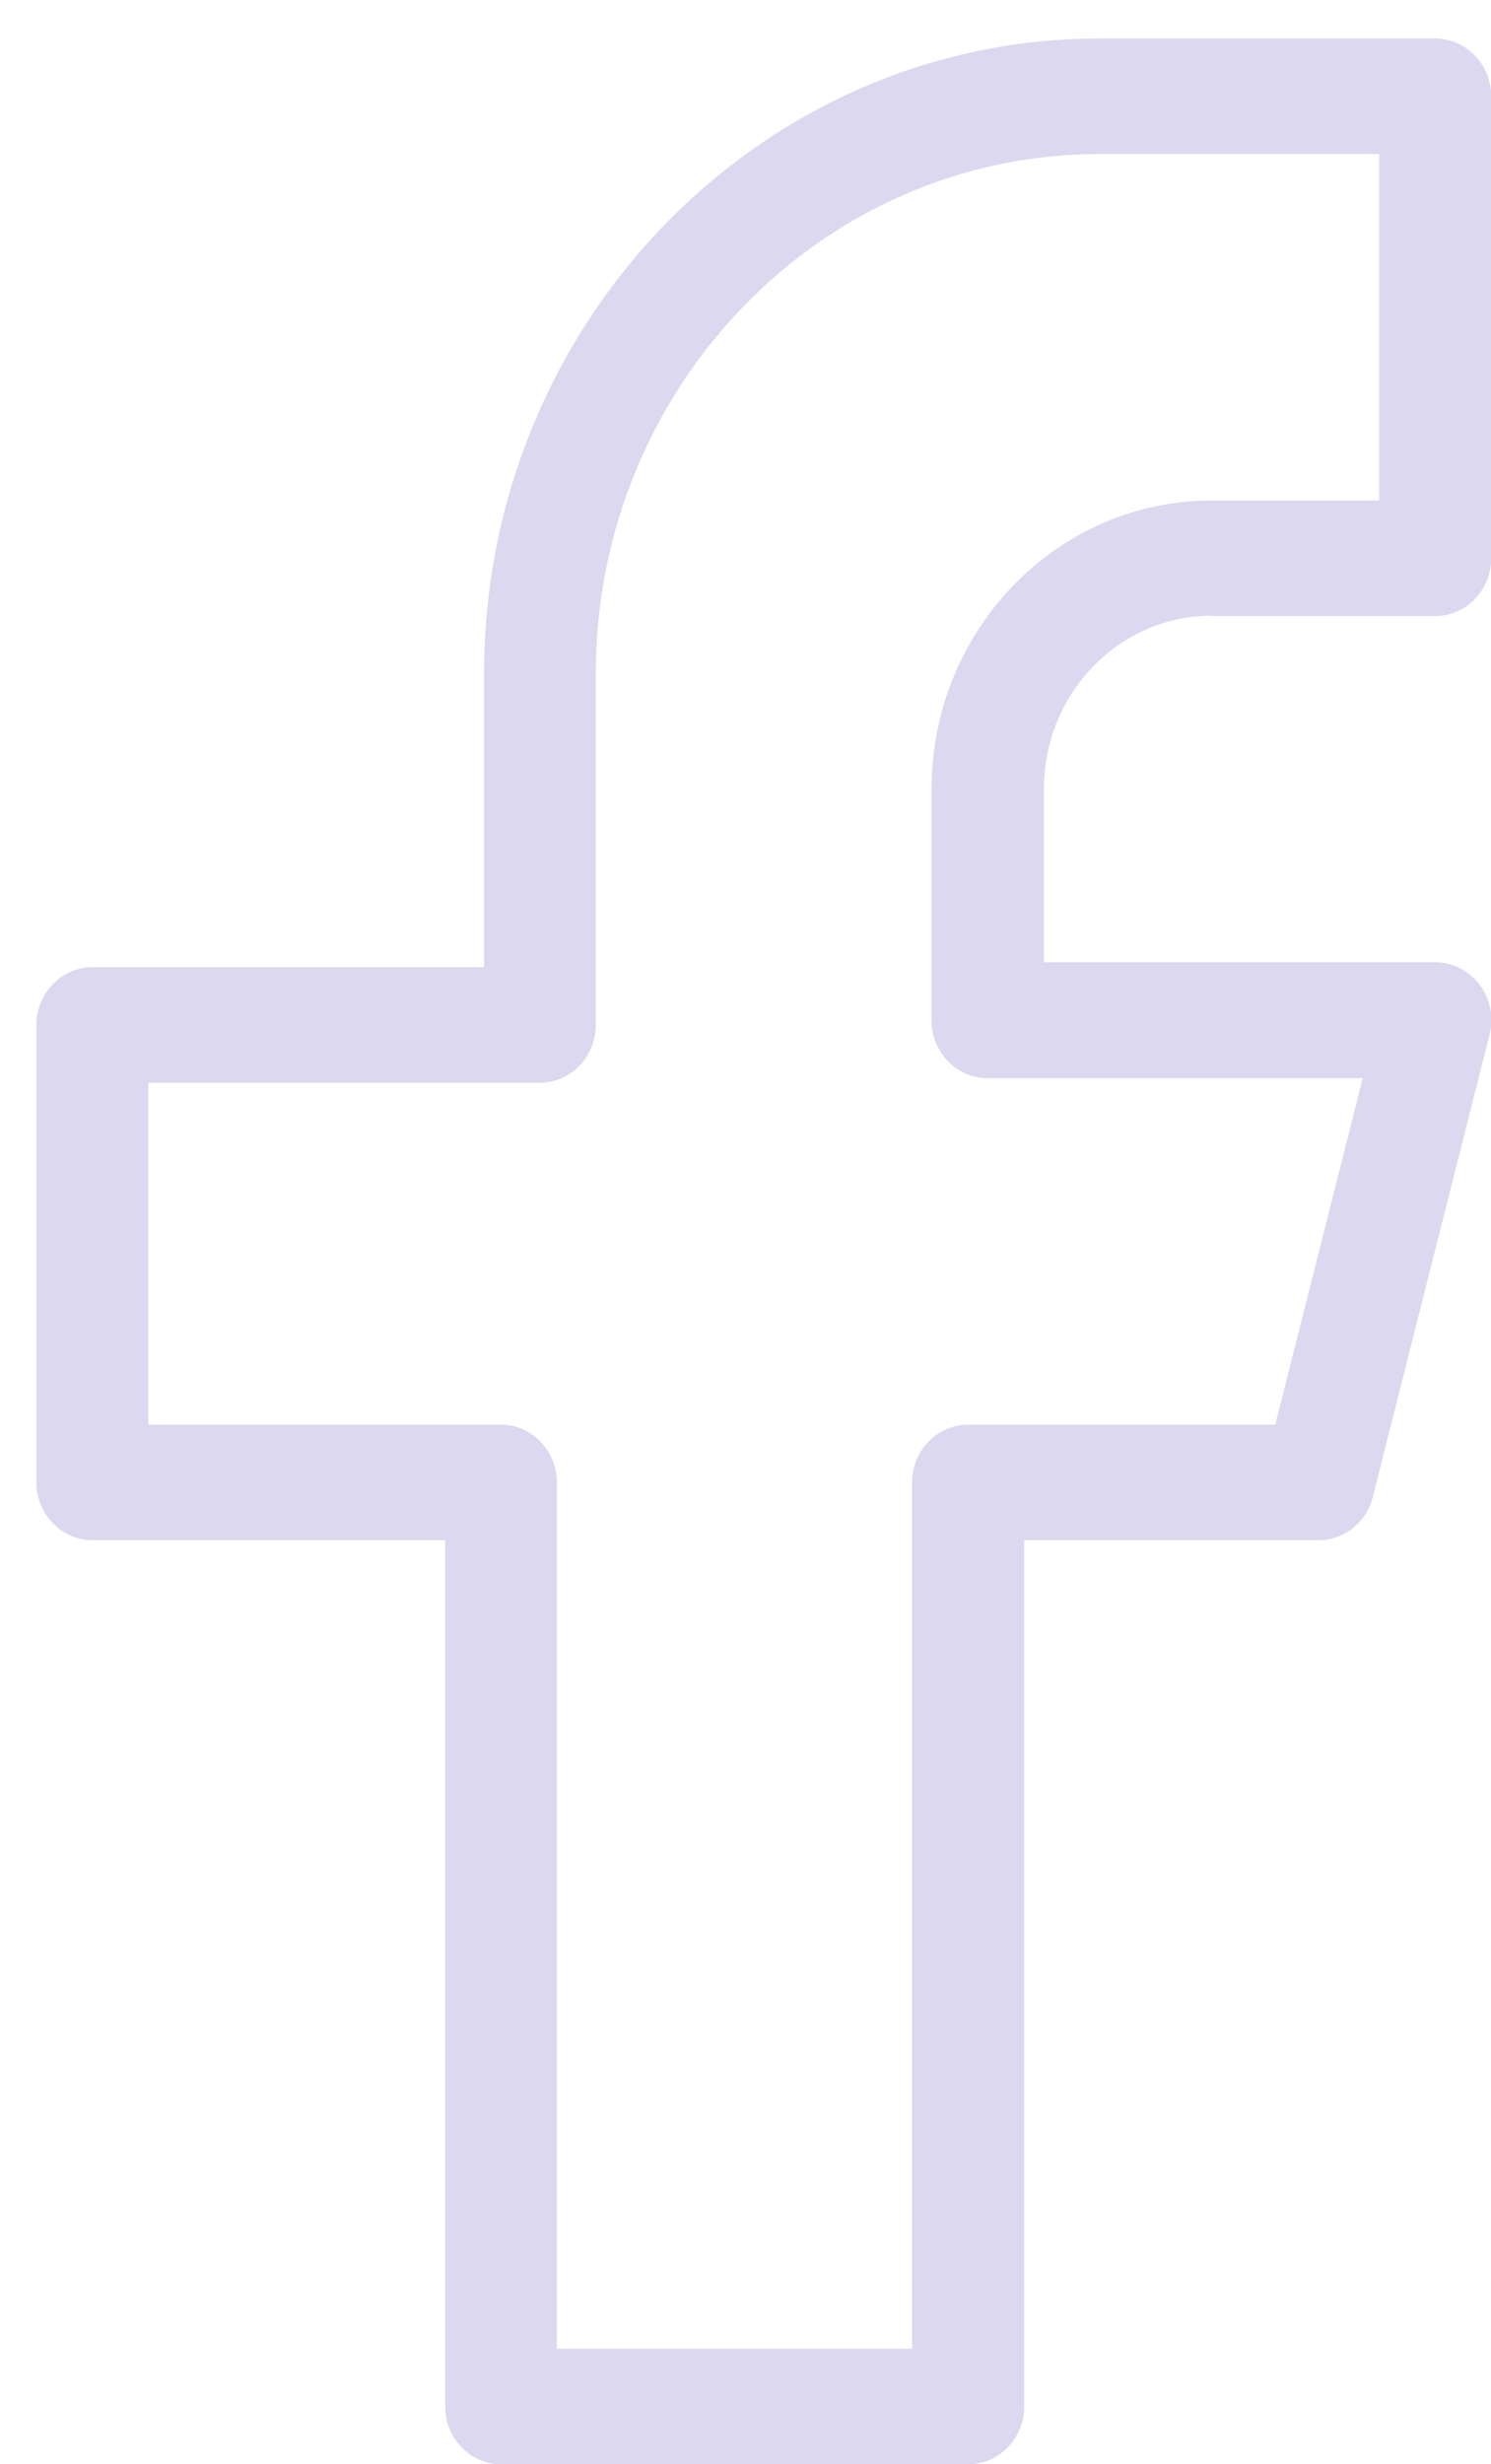 <svg width="23" height="38" viewBox="0 0 23 38" fill="none" xmlns="http://www.w3.org/2000/svg">
<path d="M18.687 9.5H22.14C22.615 9.5 23.003 9.1 23.003 8.609V1.484C23.003 0.994 22.615 0.594 22.14 0.594H16.961C11.727 0.594 7.467 4.99 7.467 10.391V14.915H1.426C0.95 14.915 0.562 15.315 0.562 15.806V22.86C0.562 23.35 0.95 23.75 1.426 23.75H6.867V37.11C6.867 37.6 7.255 38 7.73 38H14.936C15.412 38 15.799 37.6 15.799 37.11V23.75H20.339C20.732 23.75 21.078 23.479 21.177 23.082L22.977 15.957C23.047 15.689 22.991 15.406 22.826 15.187C22.662 14.969 22.411 14.839 22.145 14.839H16.103V12.167C16.103 10.693 17.265 9.495 18.692 9.495L18.687 9.5ZM15.235 16.625H21.022L19.672 21.969H14.933C14.458 21.969 14.07 22.369 14.07 22.86V36.219H8.59V22.86C8.59 22.369 8.202 21.969 7.727 21.969H2.286V16.696H8.327C8.803 16.696 9.19 16.296 9.19 15.806V10.391C9.19 5.972 12.673 2.375 16.958 2.375H21.274V7.719H18.684C16.306 7.719 14.369 9.718 14.369 12.172V15.735C14.369 16.225 14.757 16.625 15.232 16.625H15.235Z" fill="#DBD8EF"/>
</svg>
